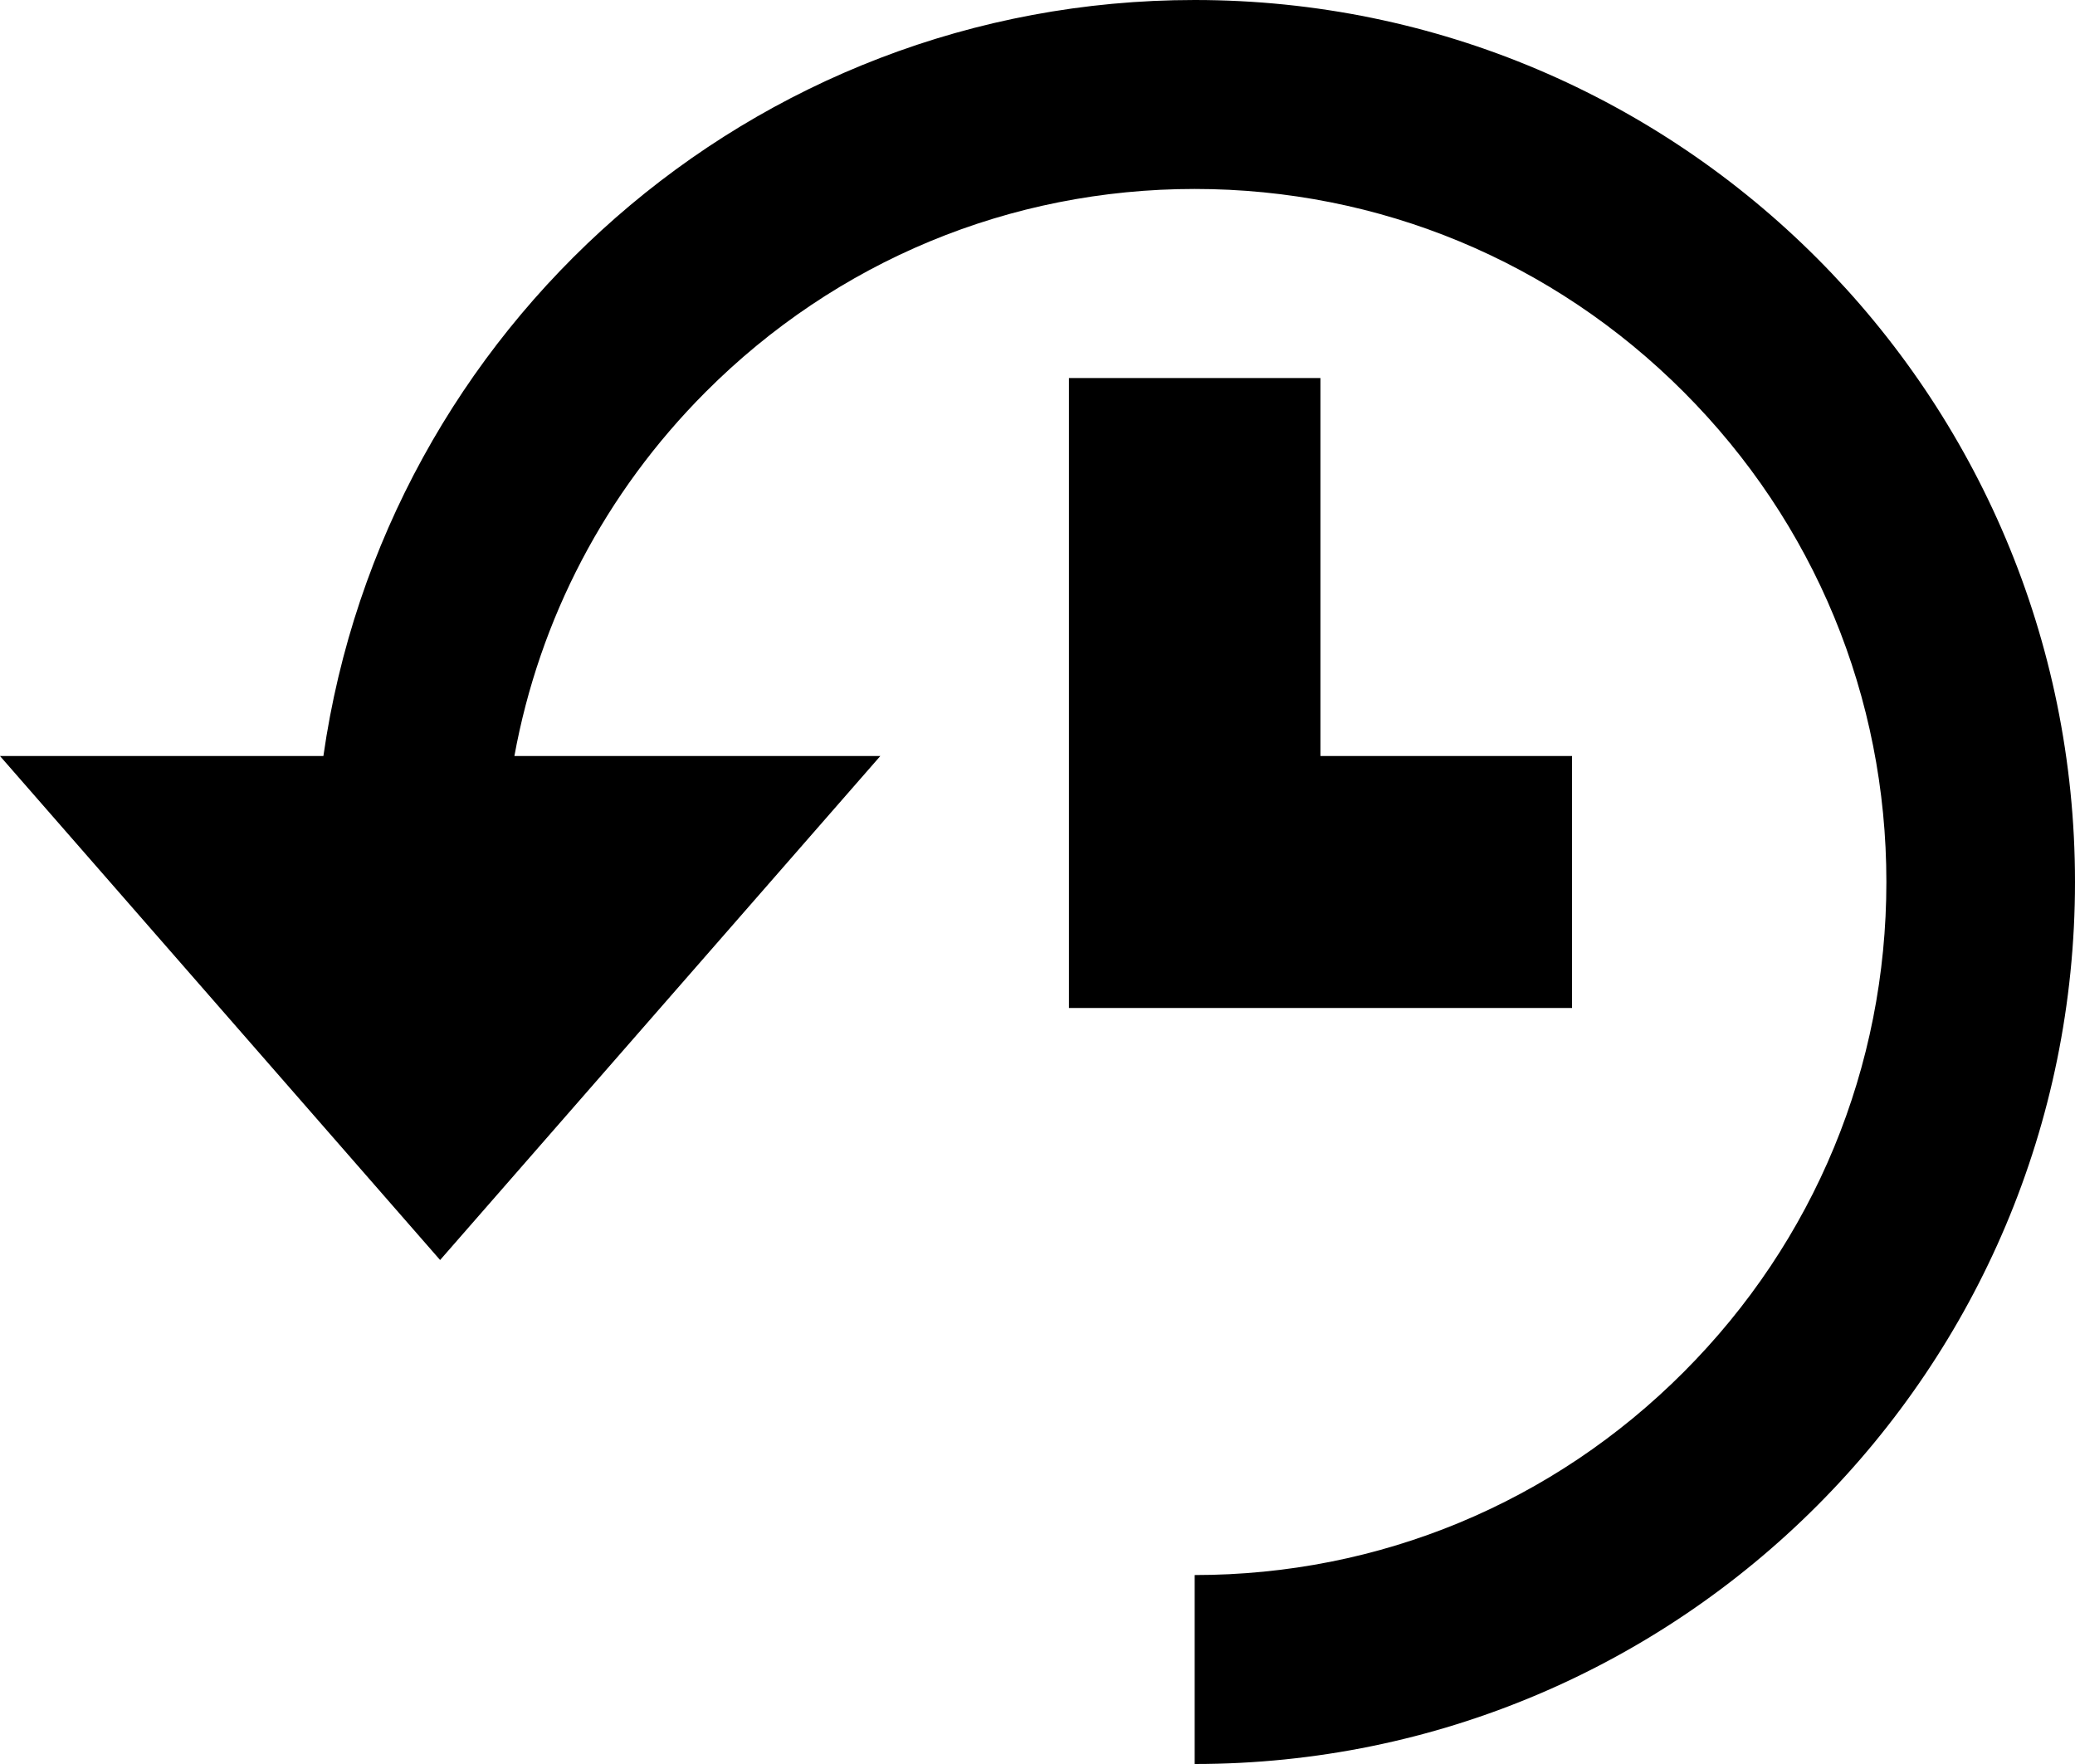 <?xml version="1.0" encoding="UTF-8"?>
<svg width="20px" height="17px" viewBox="0 0 20 17" version="1.1" xmlns="http://www.w3.org/2000/svg" xmlns:xlink="http://www.w3.org/1999/xlink">
    <!-- Generator: Sketch 50.2 (55047) - http://www.bohemiancoding.com/sketch -->
    <title>history</title>
    <desc>Created with Sketch.</desc>
    <defs></defs>
    <g id="history" stroke="none" stroke-width="1" fill="none" fill-rule="evenodd">
        <path d="M11.515,0 C16.201,0 20,3.806 20,8.5 C20,13.194 16.201,17 11.515,17 L11.515,15.179 C13.296,15.179 14.97,14.484 16.229,13.222 C17.488,11.961 18.182,10.284 18.182,8.5 C18.182,6.716 17.488,5.039 16.229,3.778 C14.97,2.517 13.296,1.821 11.515,1.821 C9.735,1.821 8.06,2.516 6.801,3.778 C5.833,4.748 5.199,5.964 4.958,7.286 L8.485,7.286 L4.242,12.143 L0,7.286 L3.117,7.286 C3.705,3.167 7.241,0 11.515,0 L11.515,0 Z M15.152,7.286 L15.152,9.714 L10.303,9.714 L10.303,3.643 L12.727,3.643 L12.727,7.286 L15.152,7.286 Z" id="Shape-7" fill="#000000"></path>
    </g>
</svg>